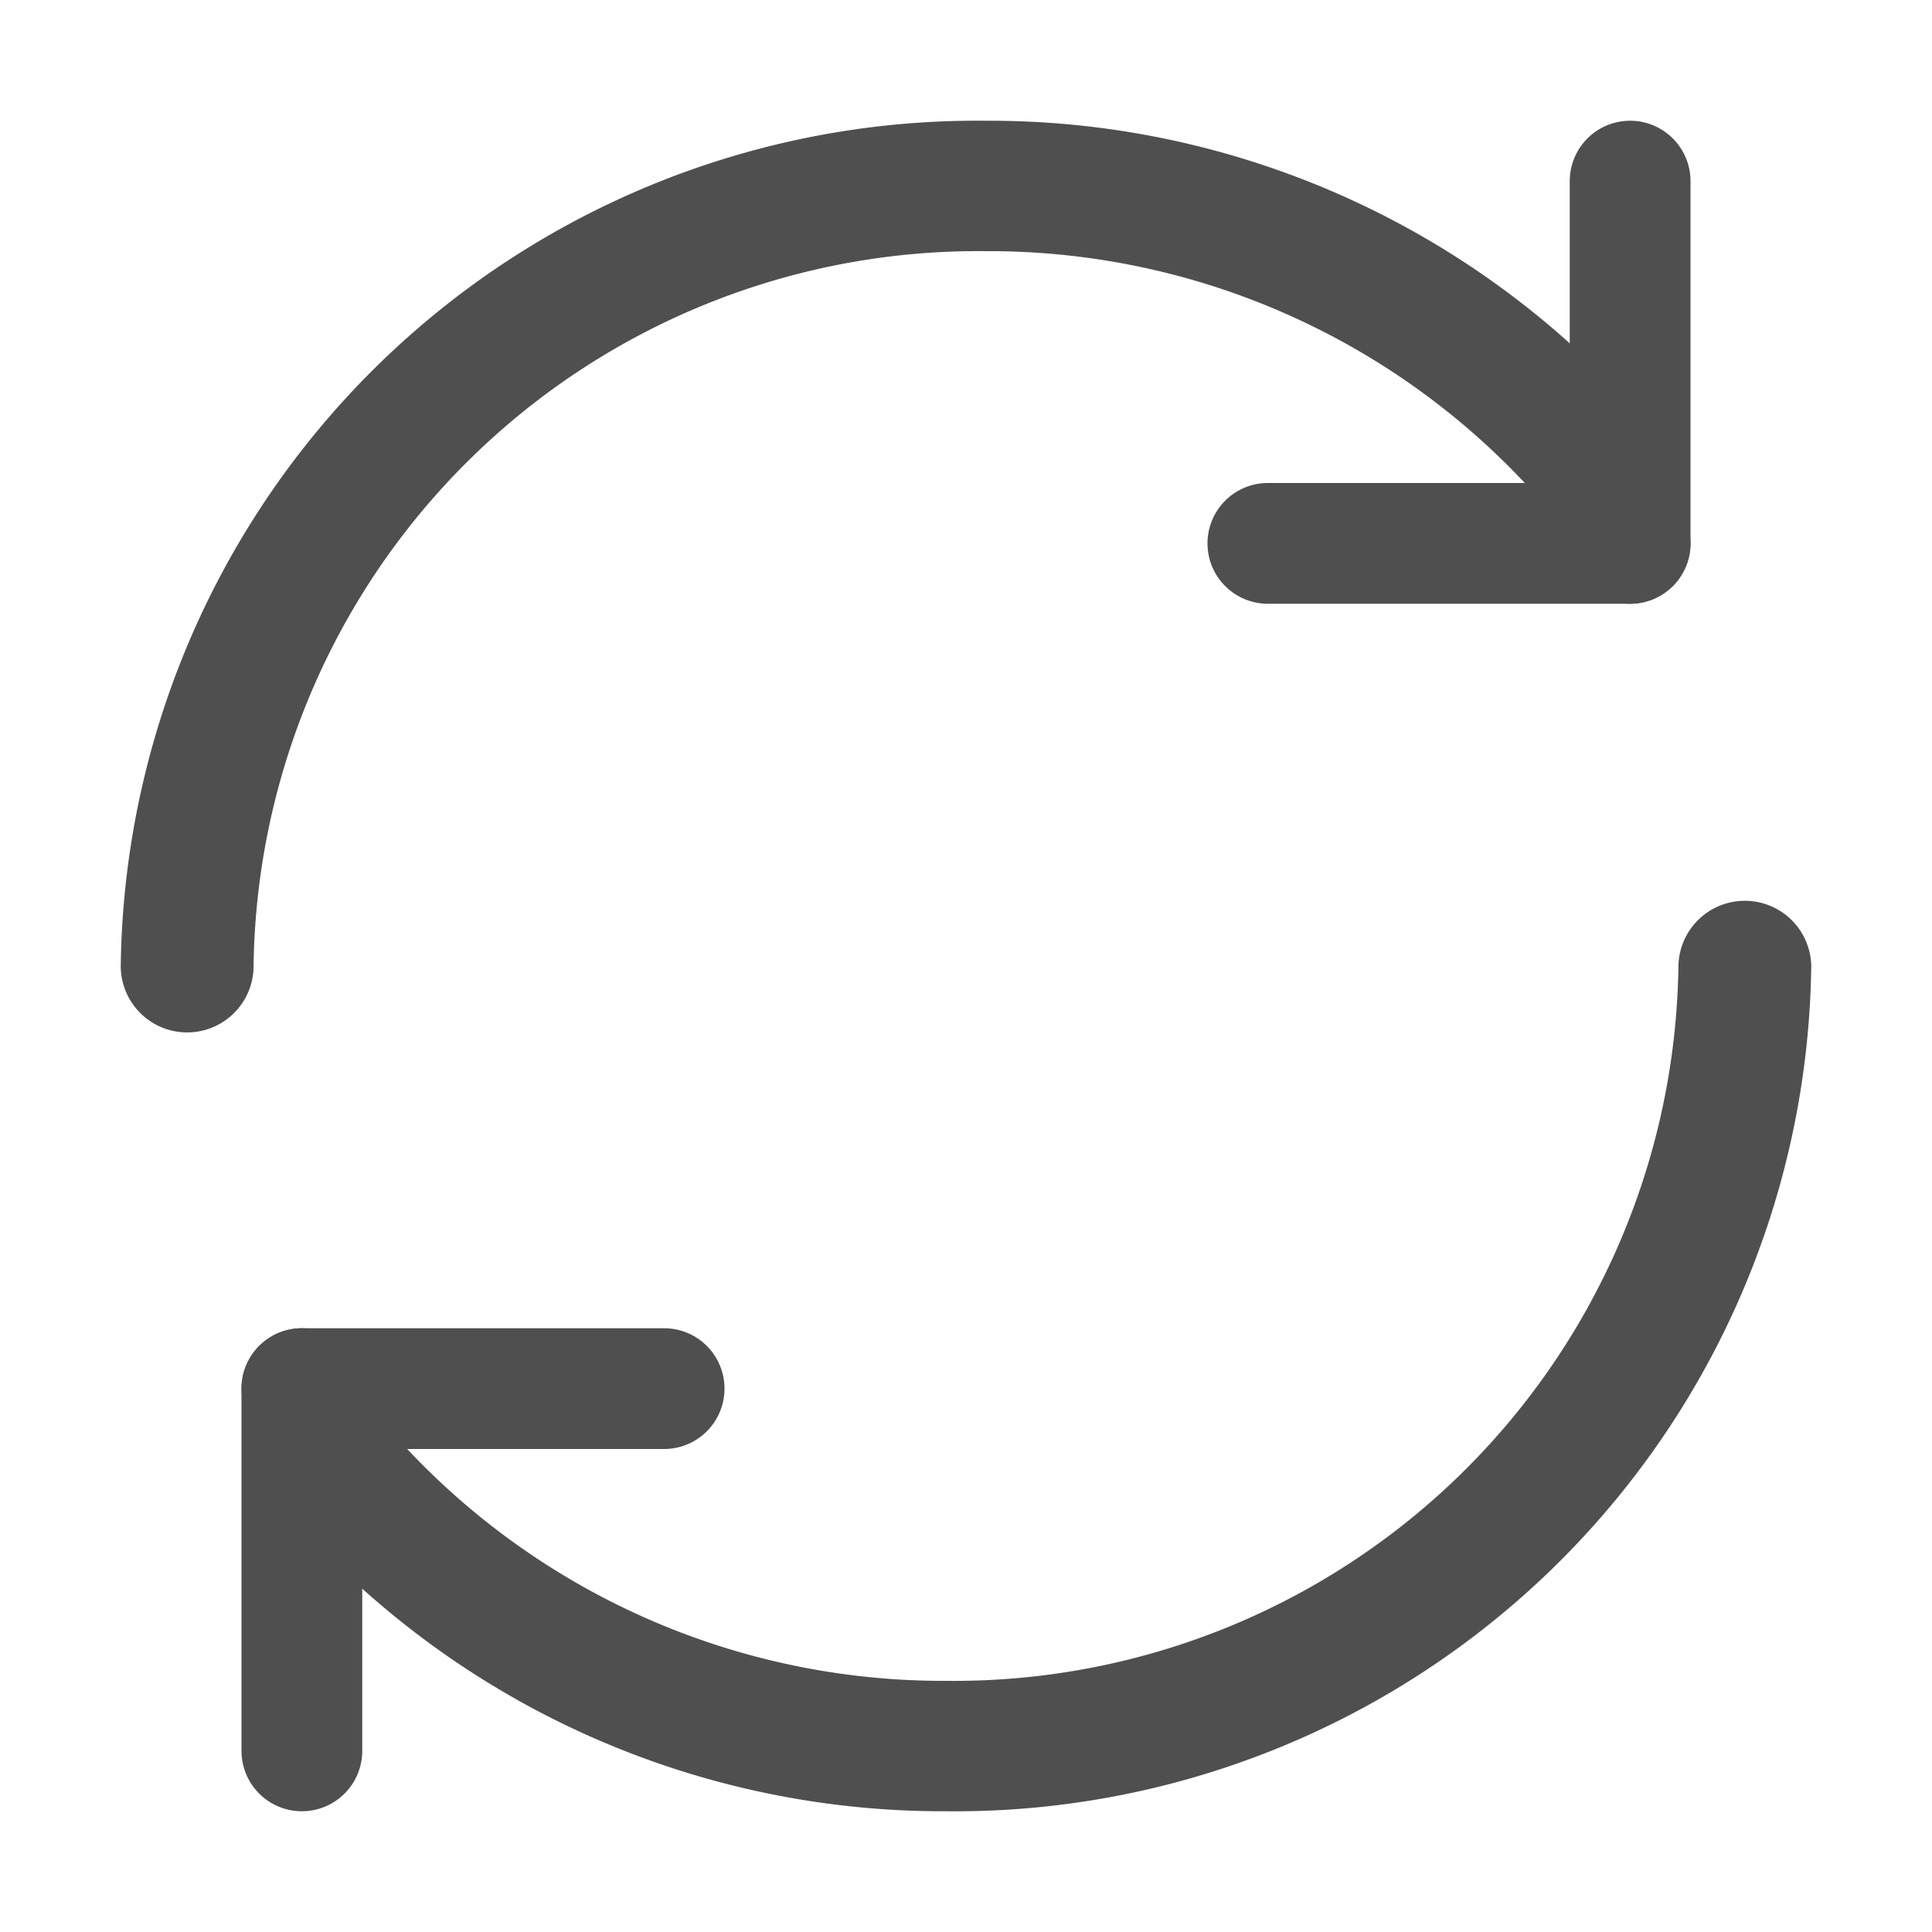<svg id="图层_1" data-name="图层 1" xmlns="http://www.w3.org/2000/svg" viewBox="0 0 16 16"><defs><style>.cls-1{fill:#4f4f4f;}</style></defs><path class="cls-1" d="M8.16,1A7.09,7.09,0,0,0,1,8,.55.55,0,0,0,2.1,8,6,6,0,0,1,8.16,2.08,6.09,6.09,0,0,1,12.9,4.31a.57.57,0,0,0,.43.2.53.53,0,0,0,.43-.87A7.19,7.19,0,0,0,8.16,1Z"/><path class="cls-1" d="M14.45,7.46A.55.55,0,0,0,13.9,8a6,6,0,0,1-6.06,5.92A6.09,6.09,0,0,1,3.1,11.69a.57.57,0,0,0-.43-.2.53.53,0,0,0-.43.87A7.19,7.19,0,0,0,7.84,15,7.09,7.09,0,0,0,15,8a.55.55,0,0,0-.55-.54Z"/><path class="cls-1" d="M13.5,1a.5.5,0,0,0-.5.5v3a.5.5,0,0,0,1,0v-3a.5.5,0,0,0-.5-.5Z"/><path class="cls-1" d="M13.5,4h-3a.5.5,0,0,0,0,1h3a.5.5,0,0,0,0-1Z"/><path class="cls-1" d="M2.5,11a.5.5,0,0,0-.5.5v3a.5.5,0,0,0,1,0v-3a.5.5,0,0,0-.5-.5Z"/><path class="cls-1" d="M5.5,11h-3a.5.5,0,0,0,0,1h3a.5.5,0,0,0,0-1Z"/></svg>